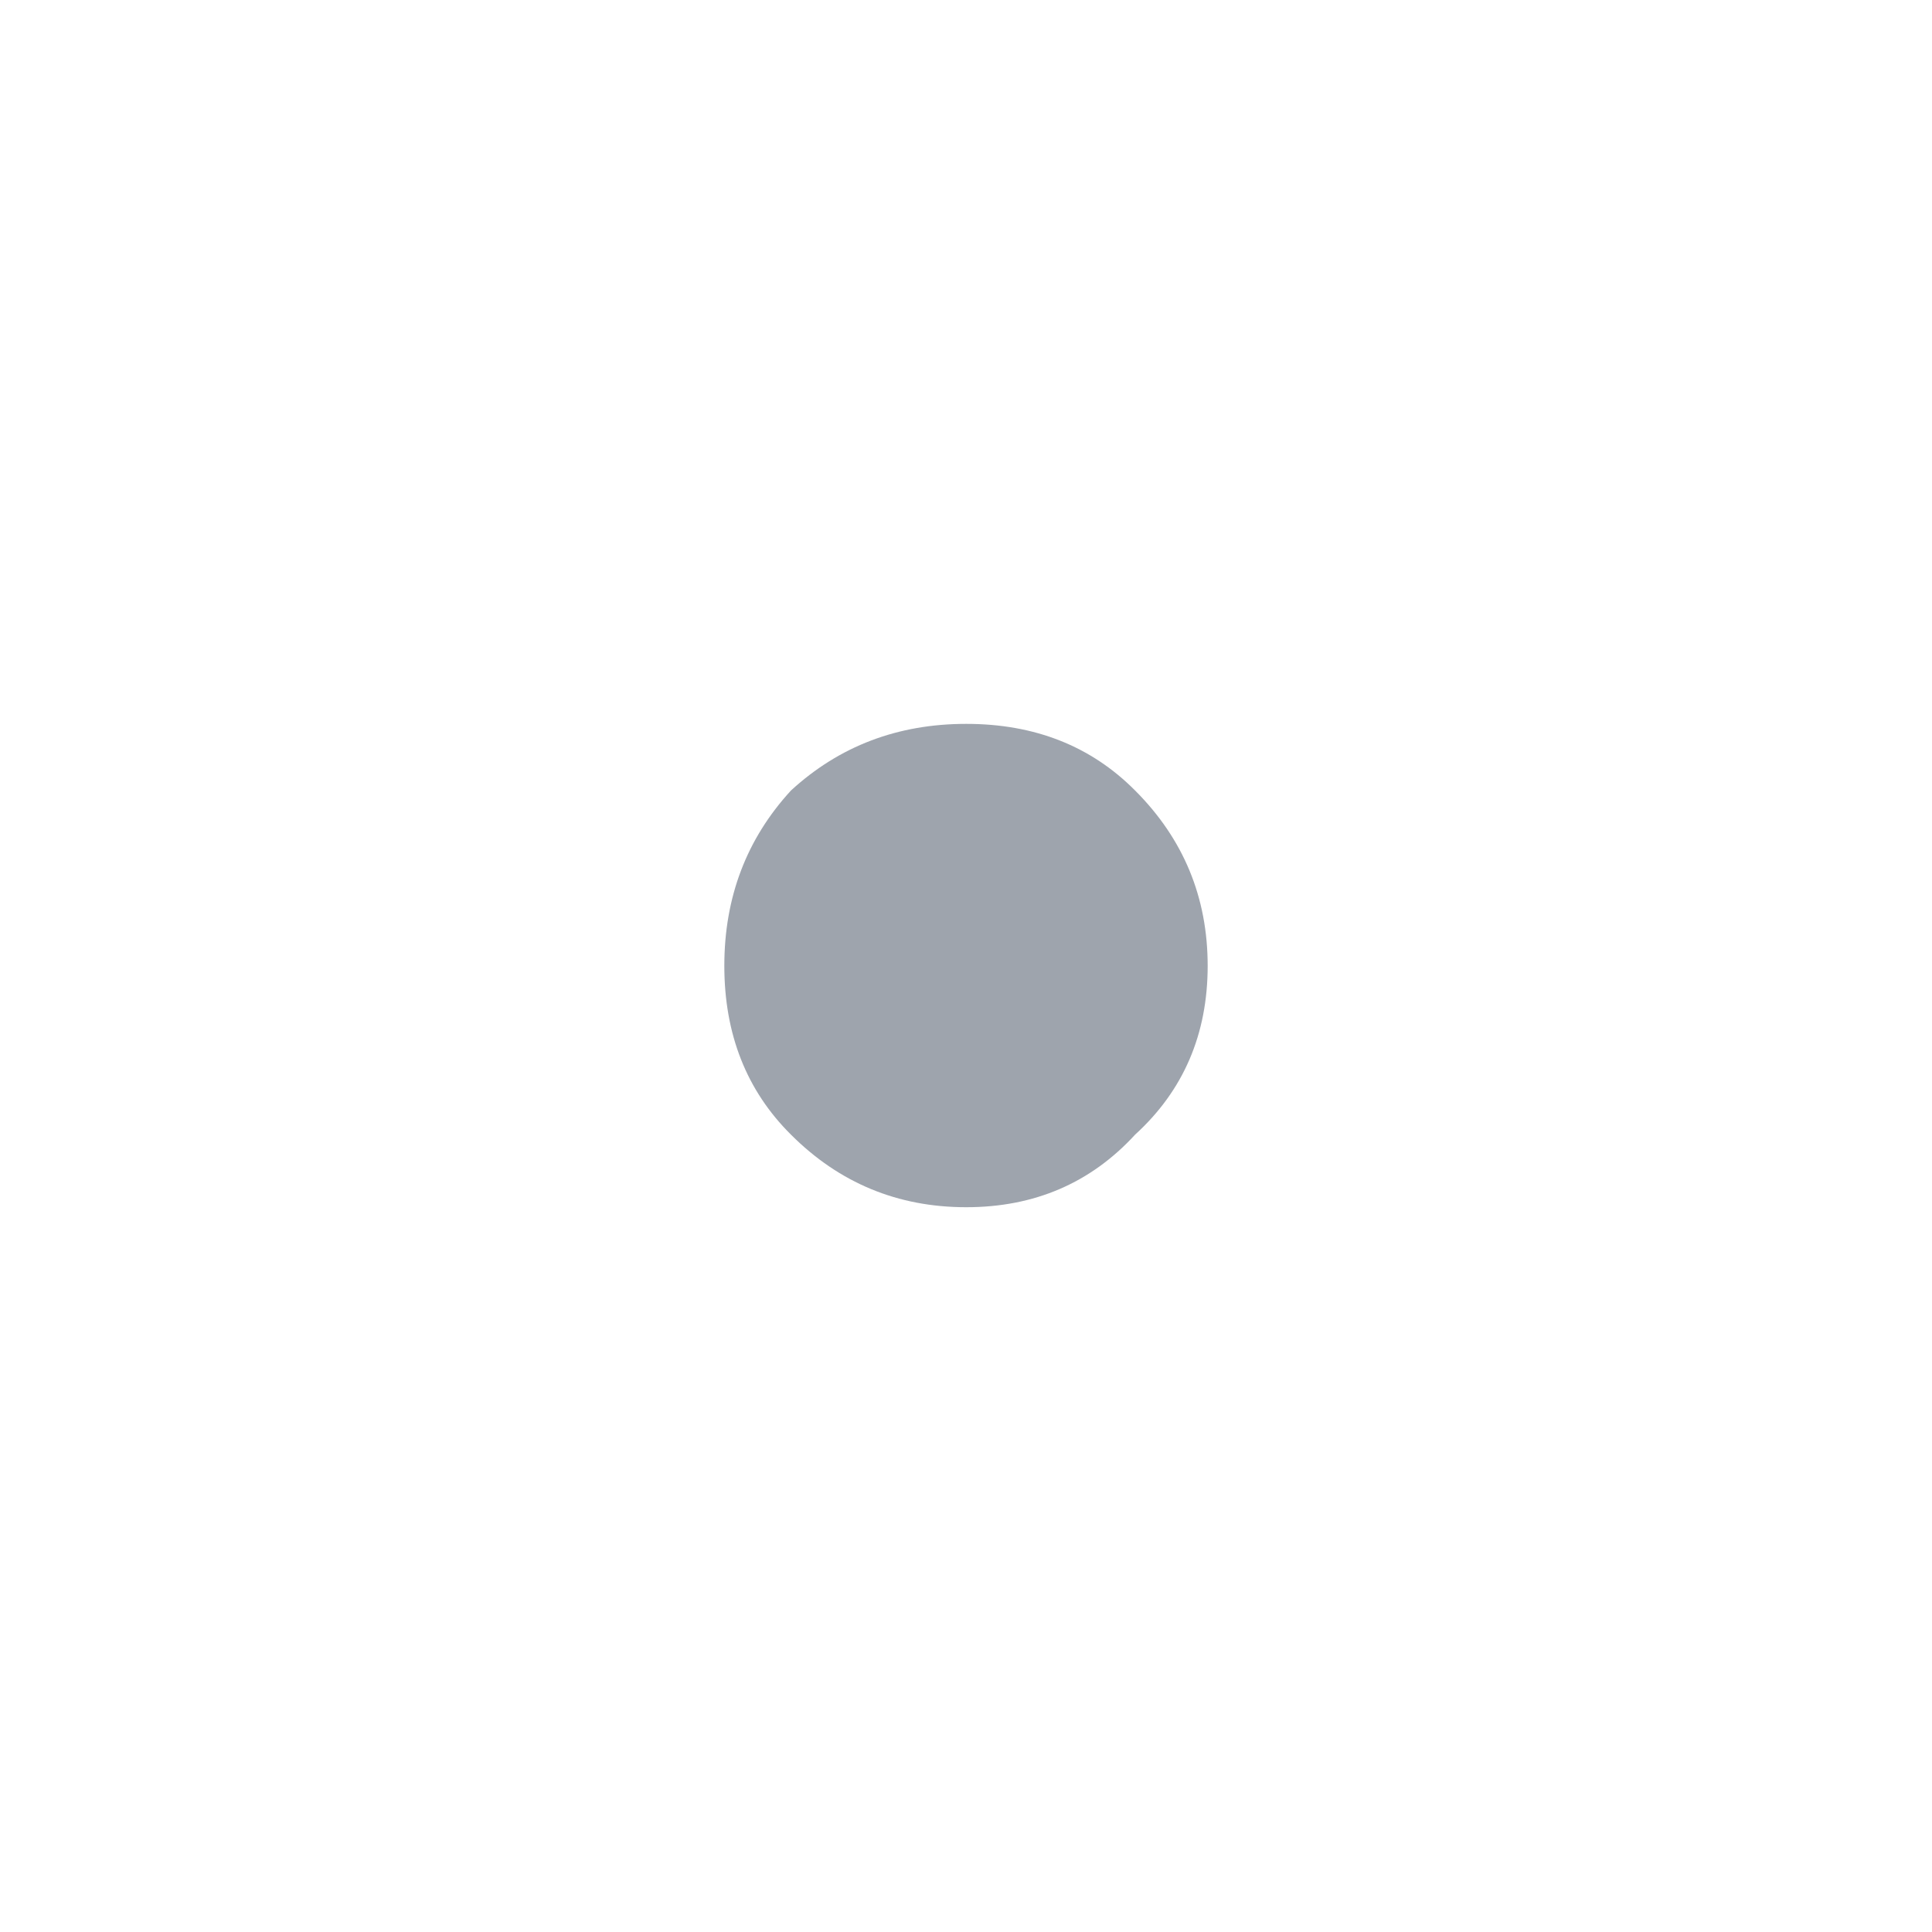 <?xml version="1.0" encoding="UTF-8" standalone="no"?>
<!-- Created with Inkscape (http://www.inkscape.org/) -->

<svg
   xmlns:dc="http://purl.org/dc/elements/1.1/"
   xmlns:cc="http://creativecommons.org/ns#"
   xmlns:rdf="http://www.w3.org/1999/02/22-rdf-syntax-ns#"
   xmlns:svg="http://www.w3.org/2000/svg"
   xmlns="http://www.w3.org/2000/svg"
   xmlns:sodipodi="http://sodipodi.sourceforge.net/DTD/sodipodi-0.dtd"
   xmlns:inkscape="http://www.inkscape.org/namespaces/inkscape"
   width="16"
   height="16"
   viewBox="0 0 4.233 4.233"
   version="1.1"
   id="svg1092"
   inkscape:version="0.92.3 (2405546, 2018-03-11)"
   sodipodi:docname="UIBolt2.svg"
   inkscape:export-filename="/home/colek/Documents/Programming/daud/Game.Engine/wwwroot/img/UIBolt2.png"
   inkscape:export-xdpi="96.128197"
   inkscape:export-ydpi="96.128197">
  <defs
     id="defs1086" />
  <sodipodi:namedview
     id="base"
     pagecolor="#ffffff"
     bordercolor="#666666"
     borderopacity="1.0"
     inkscape:pageopacity="0.0"
     inkscape:pageshadow="2"
     inkscape:zoom="5.6"
     inkscape:cx="-2.661307"
     inkscape:cy="39.412492"
     inkscape:document-units="mm"
     inkscape:current-layer="layer1"
     showgrid="false"
     units="px"
     inkscape:window-width="1920"
     inkscape:window-height="993"
     inkscape:window-x="0"
     inkscape:window-y="0"
     inkscape:window-maximized="1" />
  <g
     inkscape:label="Layer 1"
     inkscape:groupmode="layer"
     id="layer1"
     transform="translate(0,-292.767)">
    <path
       style="fill:#9ea4ad;stroke:none;stroke-width:0.265"
       inkscape:connector-curvature="0"
       id="path1418"
       d="m 2.646,294.883 q 0,0.225 -0.159,0.37 -0.146,0.159 -0.37,0.159 -0.225,0 -0.384,-0.159 Q 1.587,295.108 1.587,294.883 q 0,-0.225 0.146,-0.384 0.159,-0.146 0.384,-0.146 0.225,0 0.37,0.146 0.159,0.159 0.159,0.384" />
  </g>
</svg>
